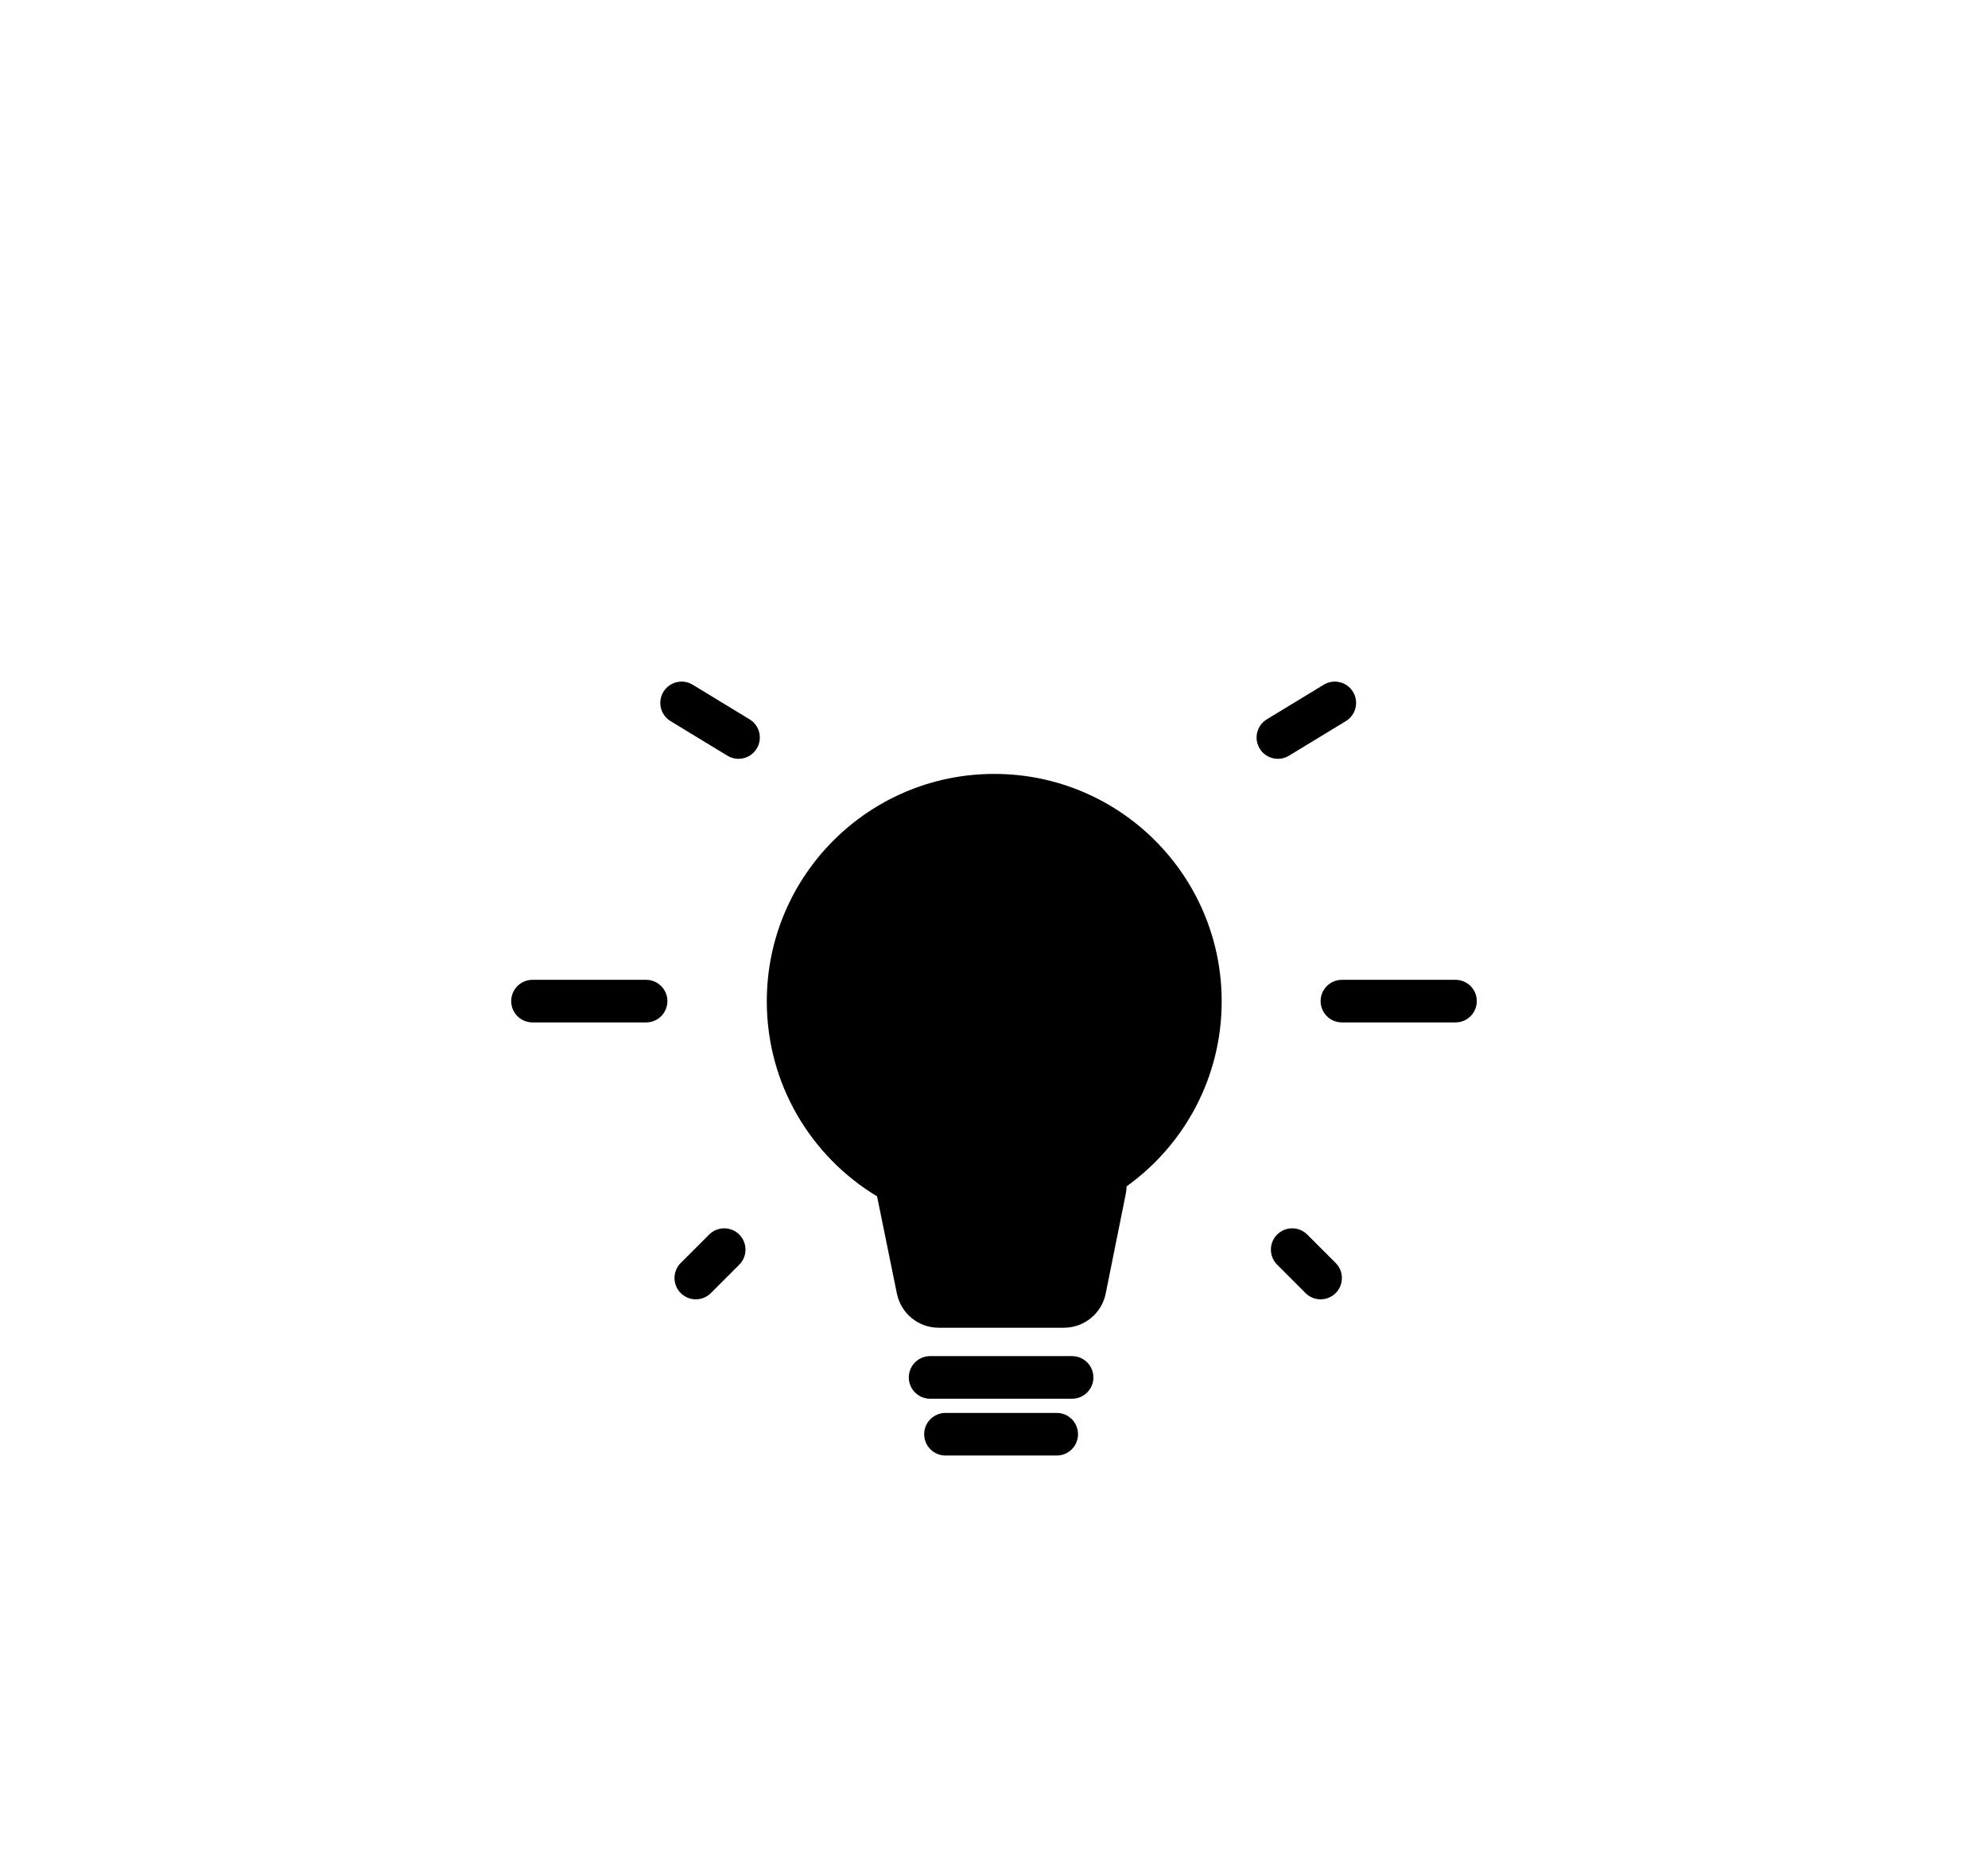 <svg width="140" height="131" viewBox="0 -15 140 131" fill="none" xmlns="http://www.w3.org/2000/svg">
    <path fill-rule="evenodd" clip-rule="evenodd" d="M48.779 33.218C48.071 32.788 47.149 33.013 46.718 33.721C46.288 34.429 46.513 35.352 47.221 35.782L51.229 38.219C51.937 38.649 52.859 38.424 53.29 37.716C53.72 37.009 53.495 36.086 52.787 35.656L48.779 33.218ZM94.779 35.782C95.487 35.352 95.712 34.429 95.282 33.721C94.851 33.013 93.929 32.788 93.221 33.218L89.213 35.656C88.505 36.086 88.28 37.009 88.71 37.716C89.141 38.424 90.063 38.649 90.771 38.219L94.779 35.782ZM37.5 54C36.672 54 36 54.672 36 55.5C36 56.329 36.672 57 37.5 57H45.5C46.328 57 47 56.329 47 55.5C47 54.672 46.328 54 45.5 54H37.5ZM94.5 54C93.672 54 93 54.672 93 55.5C93 56.329 93.672 57 94.5 57H102.5C103.328 57 104 56.329 104 55.5C104 54.672 103.328 54 102.5 54H94.5ZM52.061 74.061C52.646 73.475 52.646 72.525 52.061 71.94C51.475 71.354 50.525 71.354 49.939 71.94L47.939 73.94C47.354 74.525 47.354 75.475 47.939 76.061C48.525 76.647 49.475 76.647 50.061 76.061L52.061 74.061ZM92.061 71.94C91.475 71.354 90.525 71.354 89.939 71.94C89.354 72.525 89.354 73.475 89.939 74.061L91.939 76.061C92.525 76.647 93.475 76.647 94.061 76.061C94.646 75.475 94.646 74.525 94.061 73.94L92.061 71.94ZM79.336 68.546C83.391 65.639 86.034 60.887 86.034 55.517C86.034 46.671 78.863 39.5 70.017 39.5C61.171 39.5 54 46.671 54 55.517C54 61.344 57.112 66.445 61.765 69.247L63.163 76.1C63.448 77.497 64.677 78.5 66.102 78.5H74.925C76.354 78.5 77.584 77.493 77.866 76.093L79.276 69.093C79.313 68.909 79.333 68.726 79.336 68.546ZM65.5 80.5C64.672 80.5 64 81.172 64 82C64 82.829 64.672 83.5 65.5 83.5H75.5C76.328 83.5 77 82.829 77 82C77 81.172 76.328 80.5 75.5 80.5H65.5ZM66.583 84.5C65.755 84.5 65.083 85.172 65.083 86C65.083 86.829 65.755 87.5 66.583 87.5H74.417C75.245 87.5 75.917 86.829 75.917 86C75.917 85.172 75.245 84.5 74.417 84.5H66.583Z" fill="currentColor"/>
</svg>
